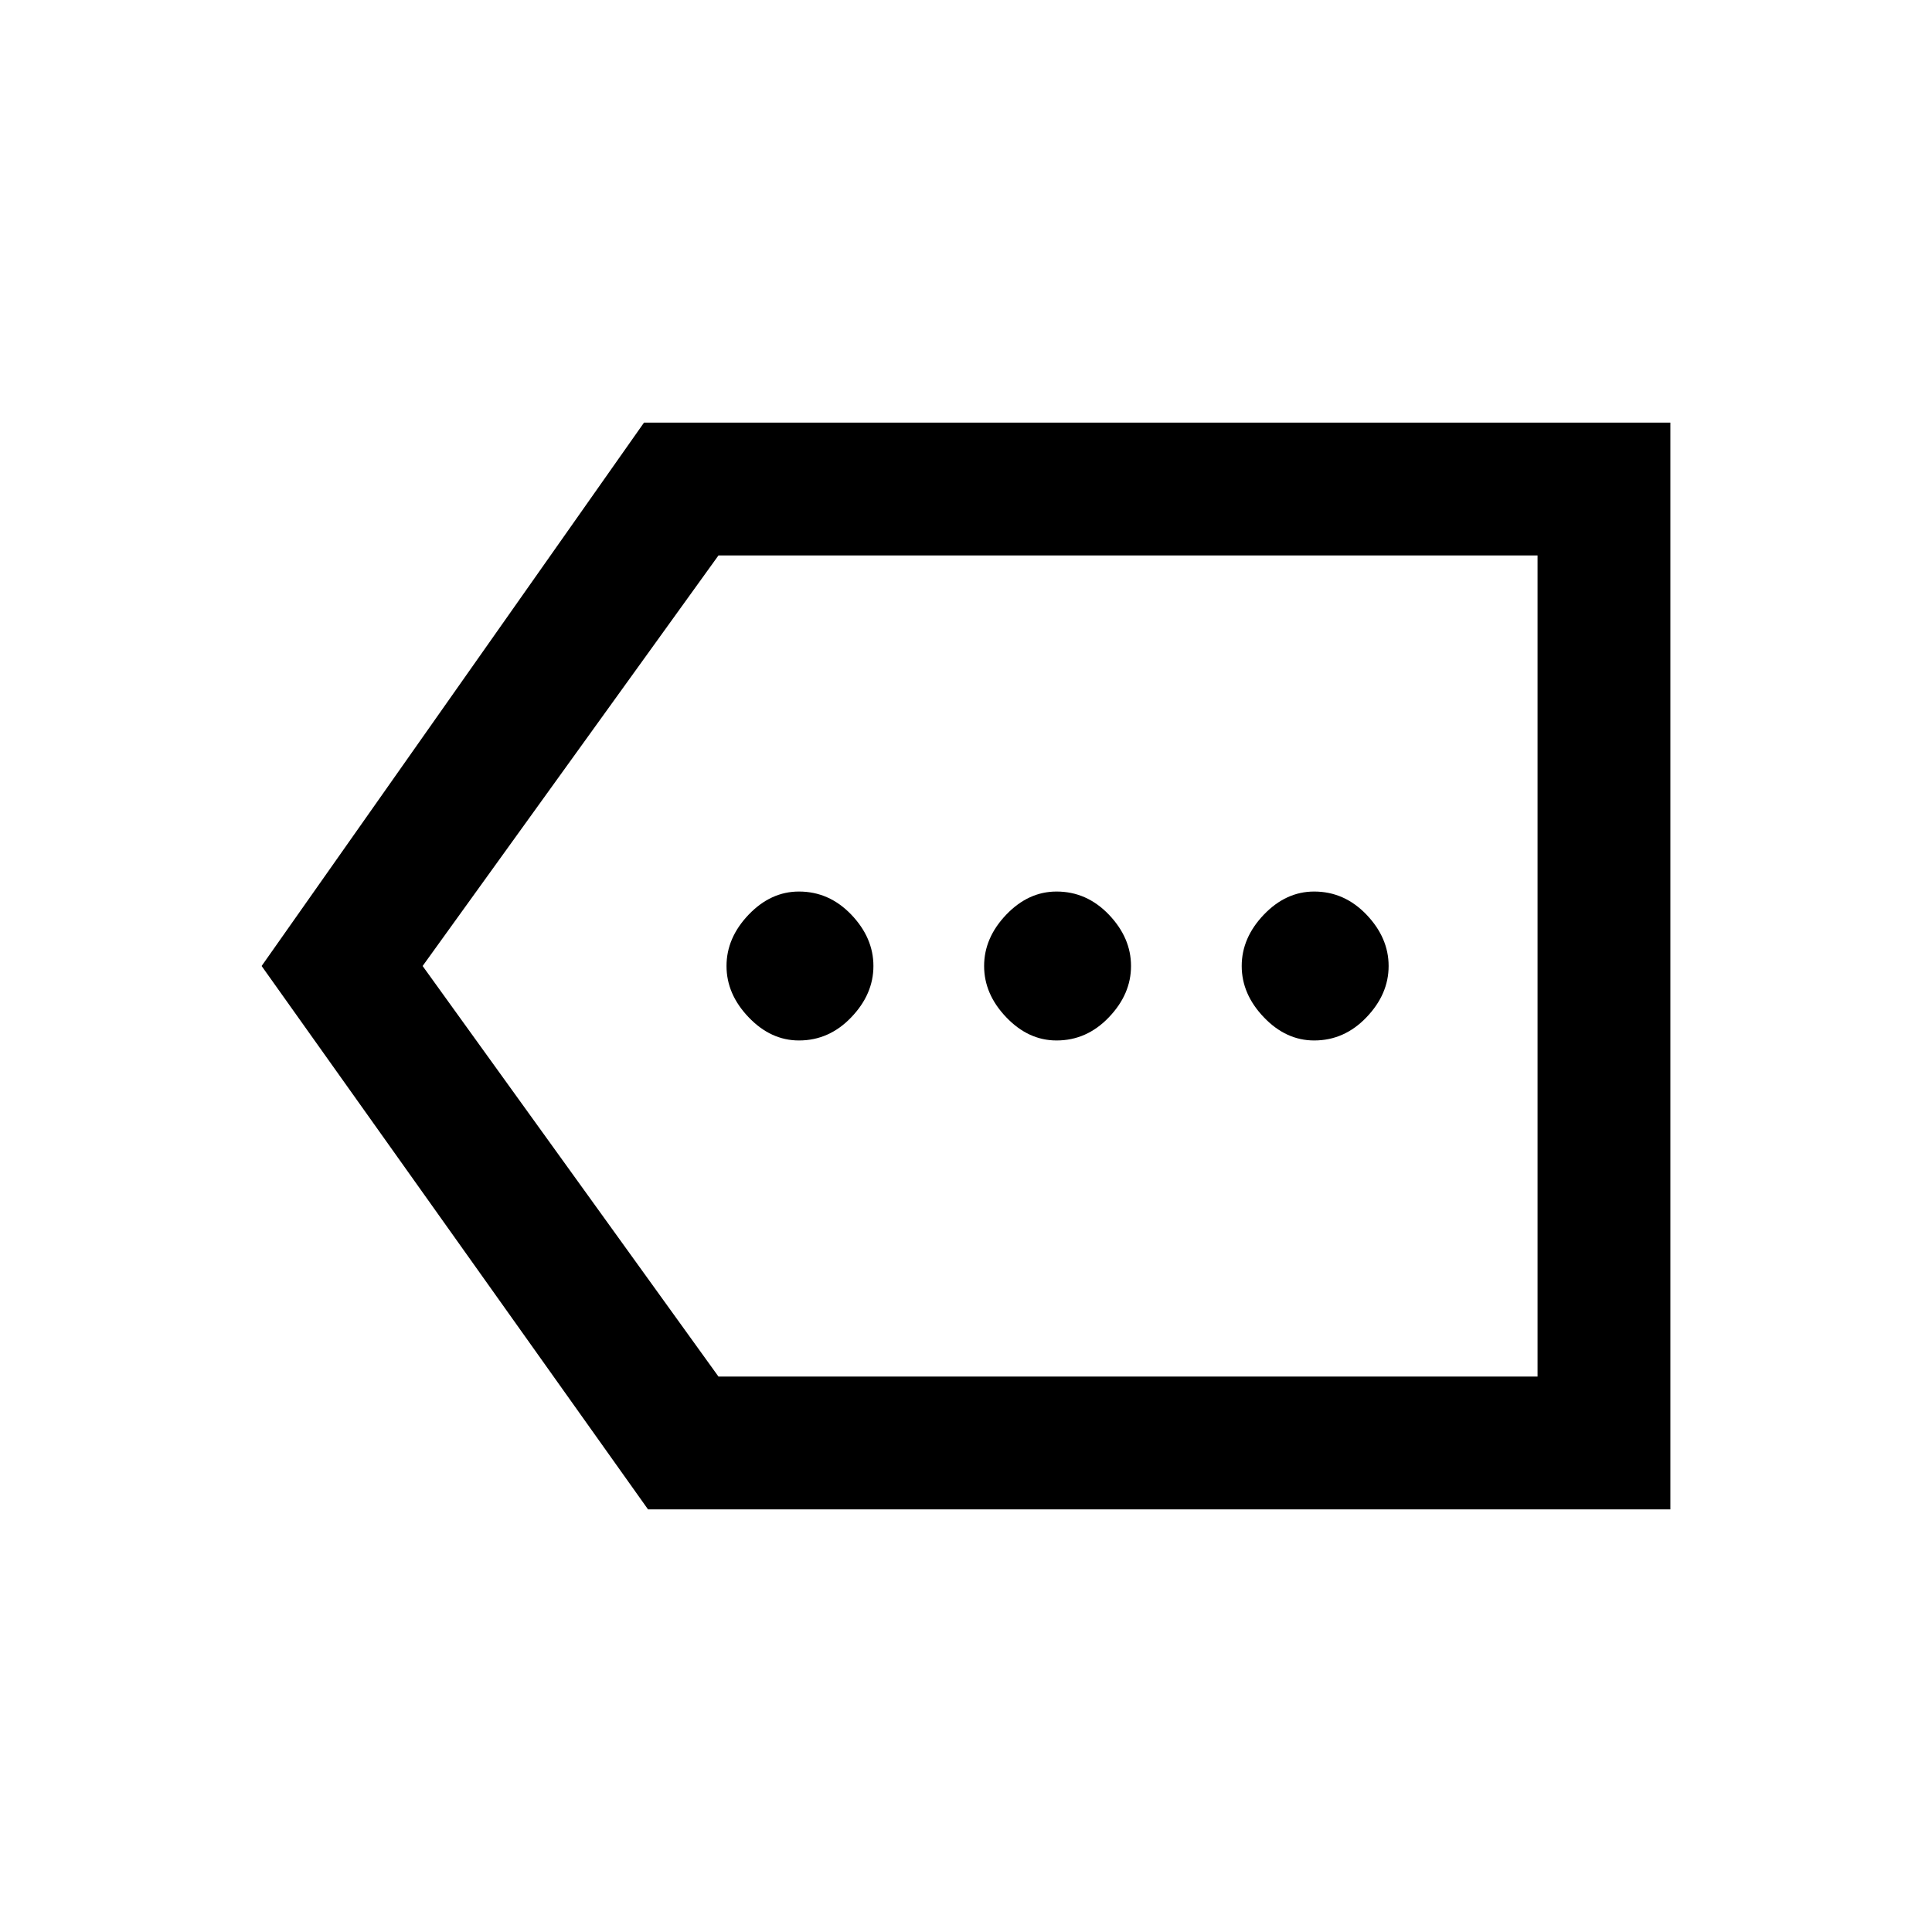 <svg xmlns="http://www.w3.org/2000/svg" height="24" width="24"><path d="M9.925 12.925q.375 0 .65-.288.275-.287.275-.637 0-.35-.275-.638-.275-.287-.65-.287-.35 0-.625.287-.275.288-.275.638 0 .35.275.637.275.288.625.288Zm3.2 0q.375 0 .65-.288.275-.287.275-.637 0-.35-.275-.638-.275-.287-.65-.287-.35 0-.625.287-.275.288-.275.638 0 .35.275.637.275.288.625.288Zm3.2 0q.375 0 .65-.288.275-.287.275-.637 0-.35-.275-.638-.275-.287-.65-.287-.35 0-.625.287-.275.288-.275.638 0 .35.275.637.275.288.625.288ZM8.05 18.75 3.25 12 8 5.25h12.75v13.5Zm.875-1.65H19.1V6.9H8.925L5.25 12Zm10.175 0V6.9Z"/></svg>